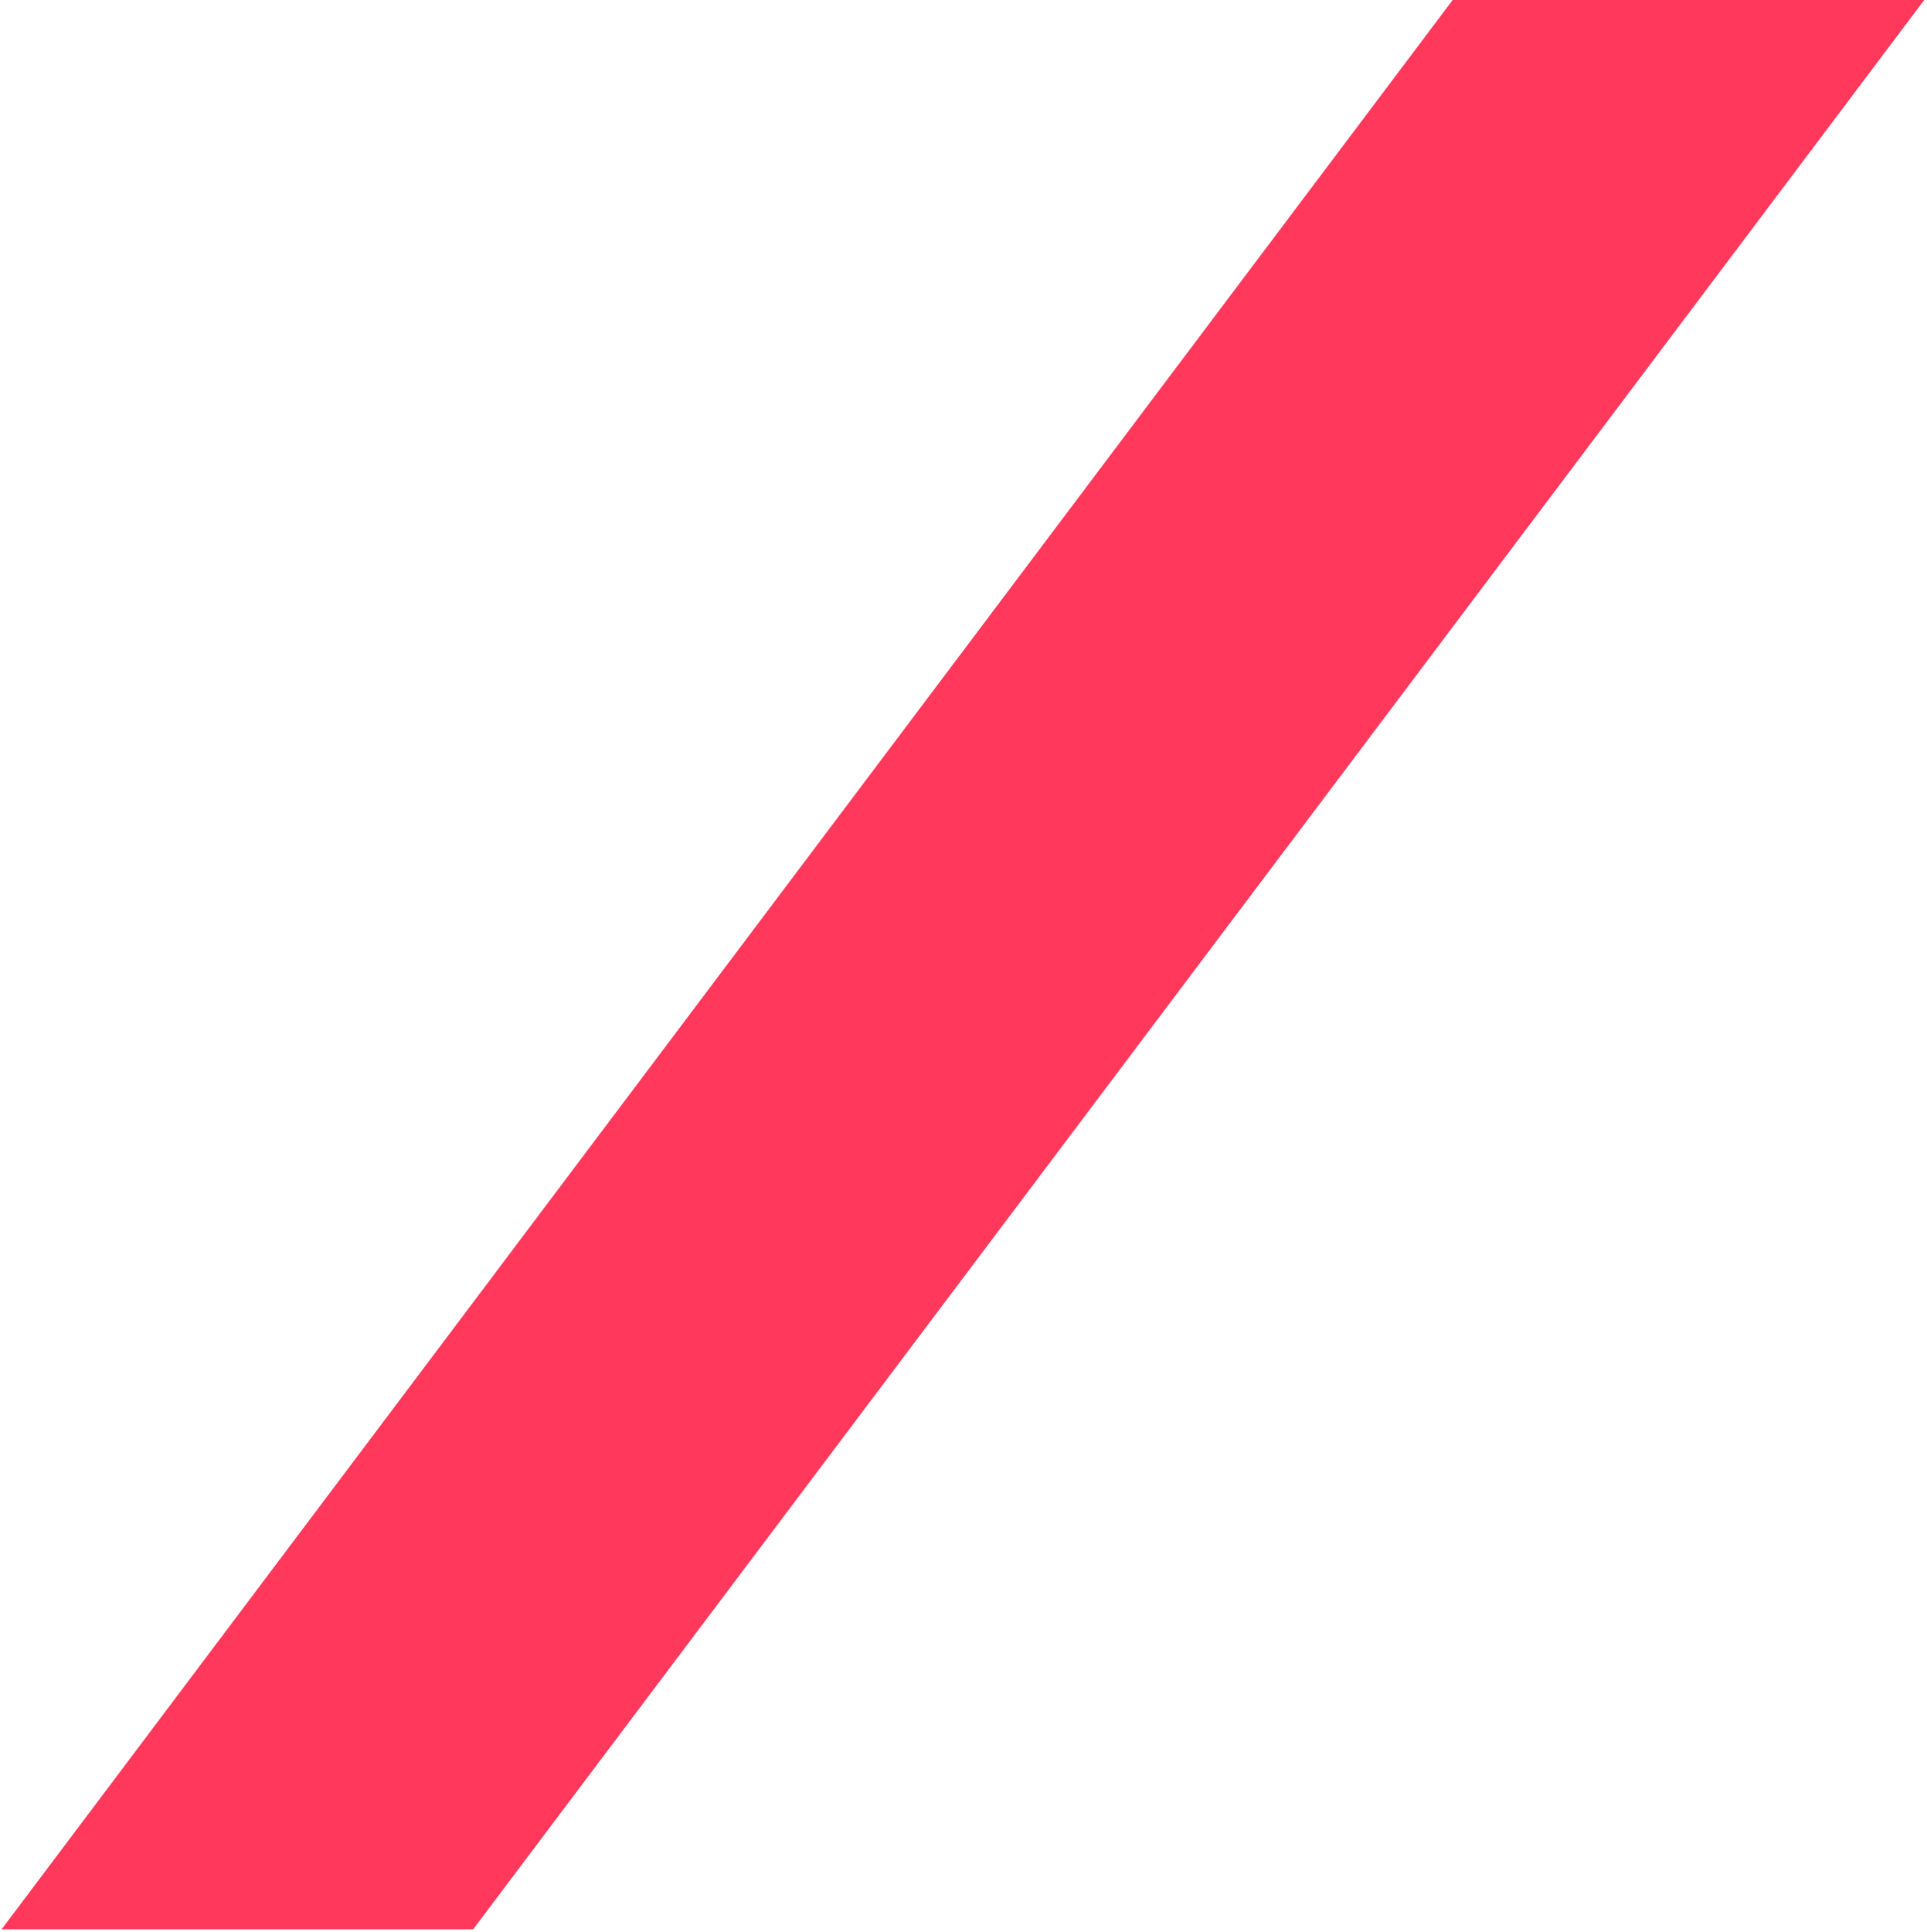 <svg width="430" height="431" viewBox="0 0 430 431" fill="none" xmlns="http://www.w3.org/2000/svg">
<path d="M105.586 430.434H0.355L324.156 3.13597e-05H429.388L105.586 430.434Z" fill="#FF385C"/>
</svg>
